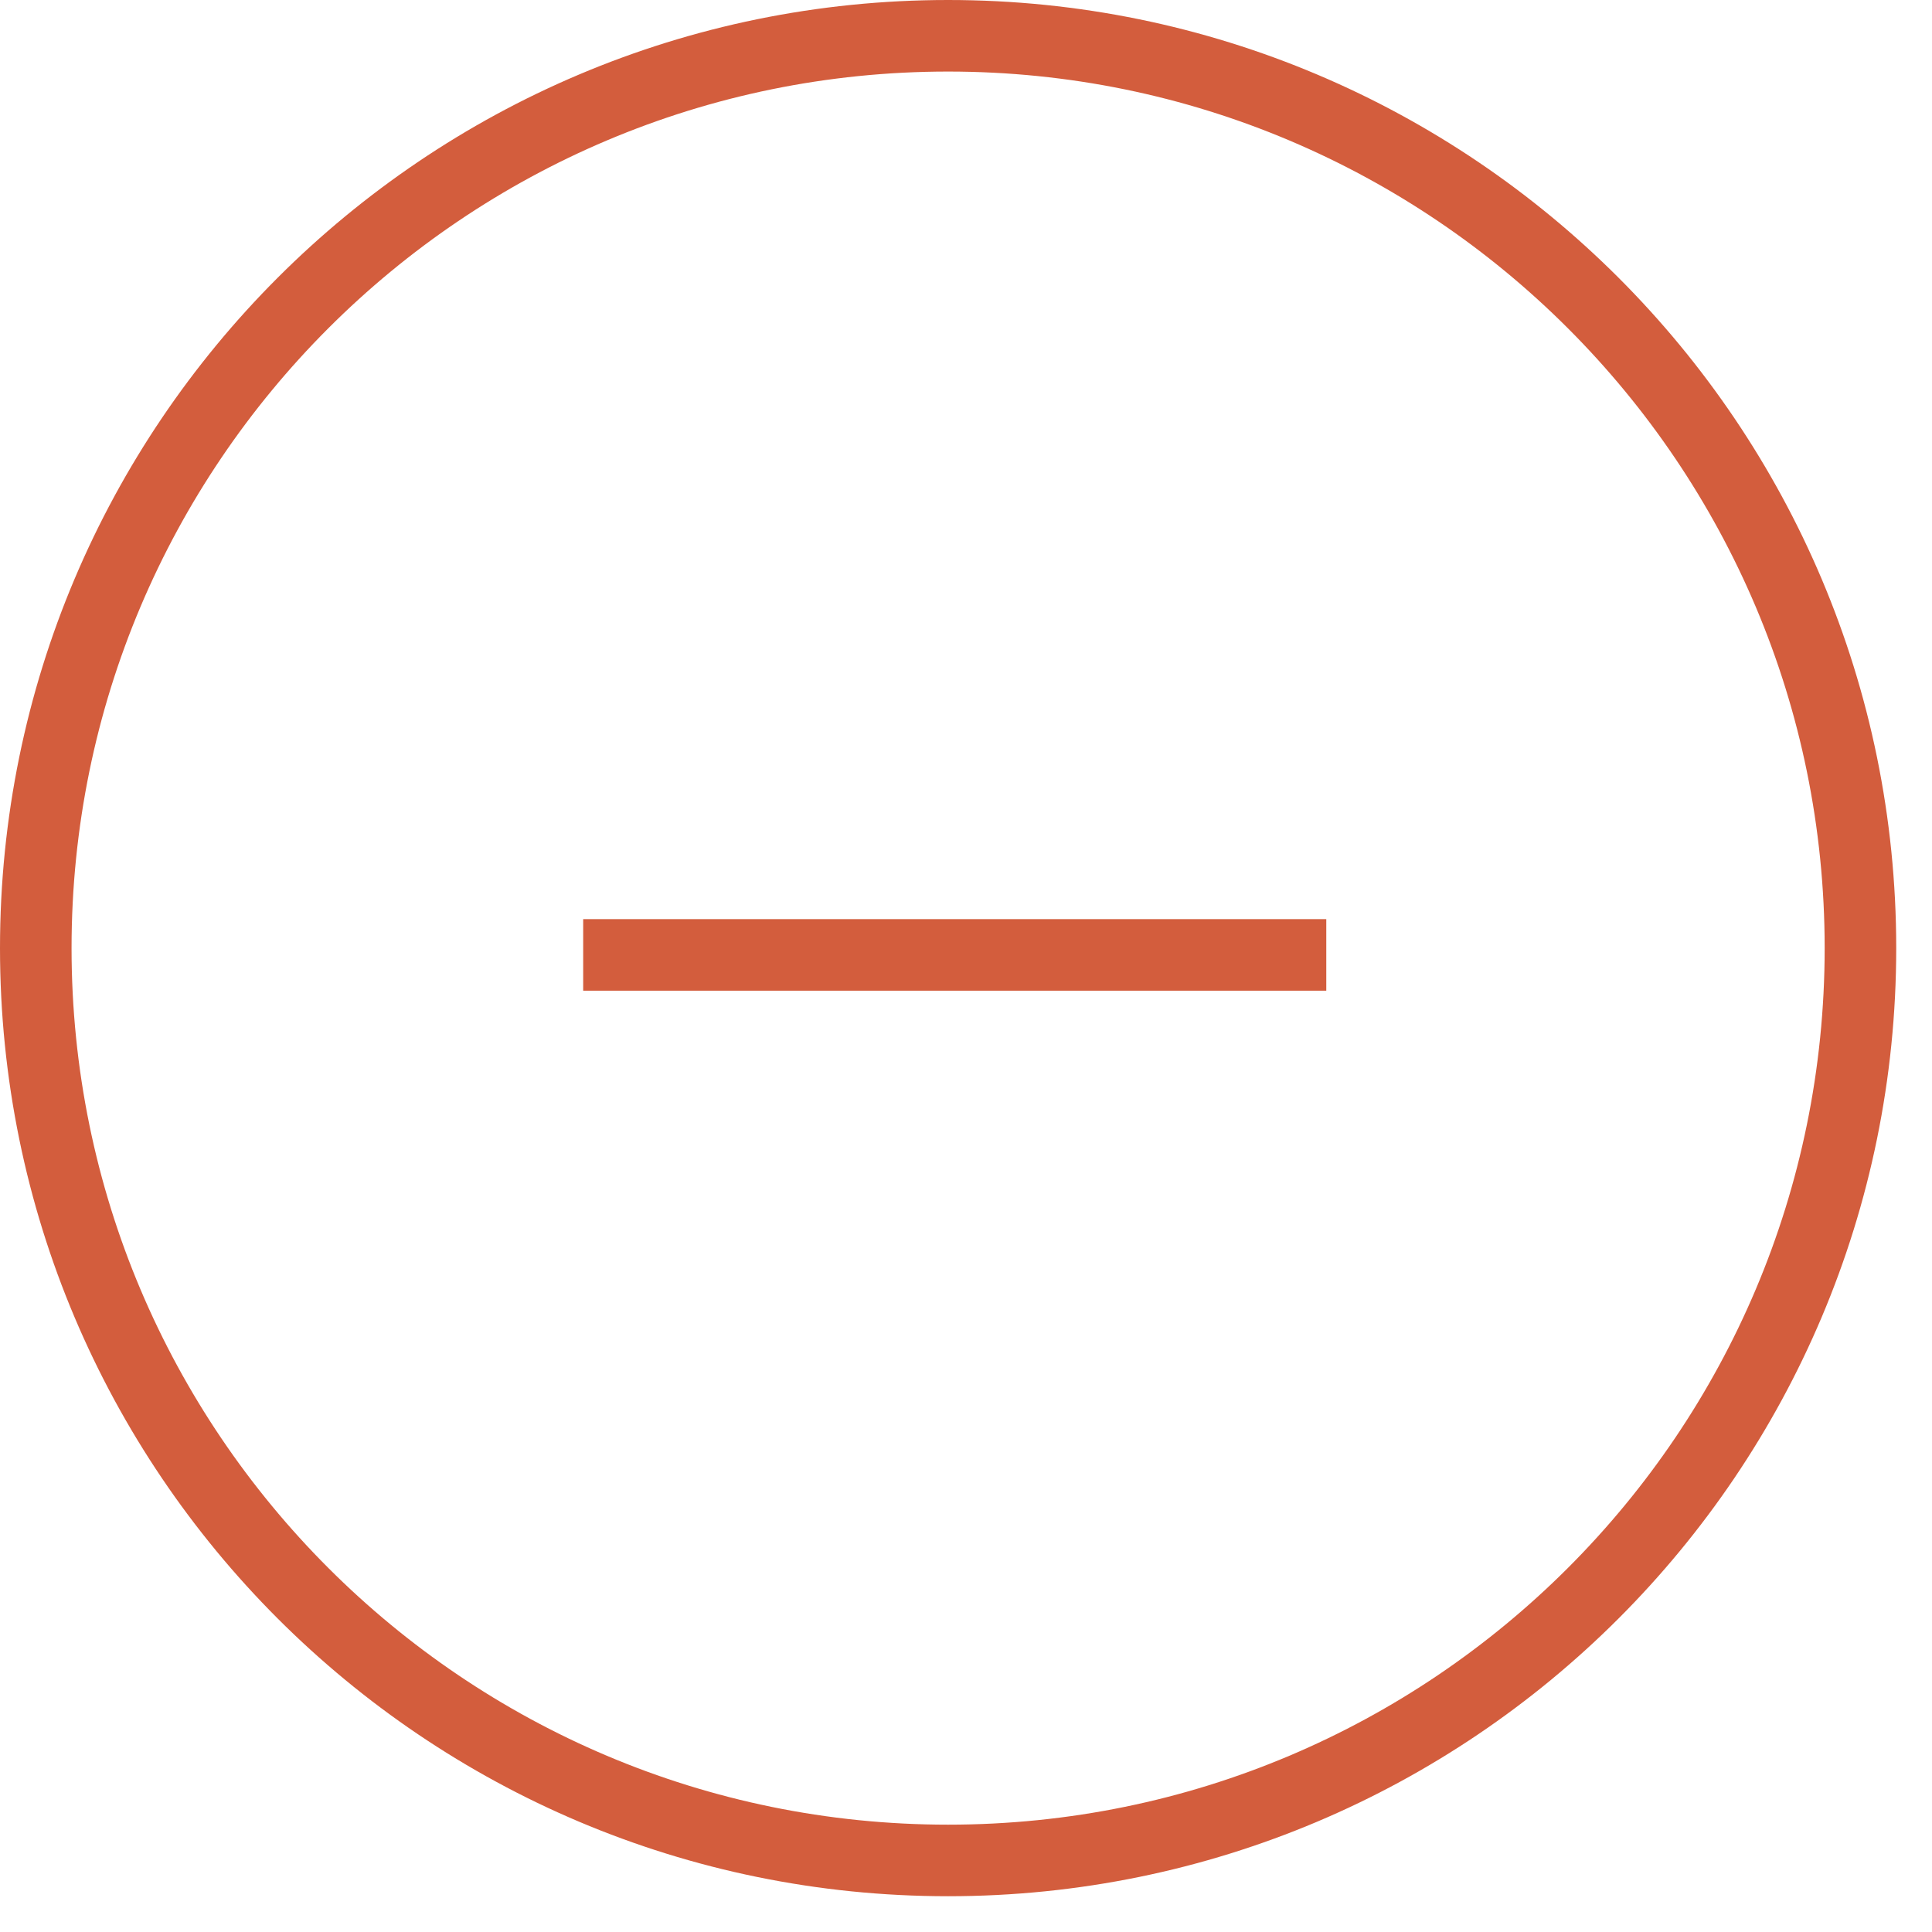 <svg width="54" height="54" viewBox="0 0 54 54" fill="none" xmlns="http://www.w3.org/2000/svg">
    <path d="M37.07 26.69H16.3" stroke="#d35d3d" stroke-width="2" stroke-miterlimit="10"/>
    <path d="M26.5 52C40.583 52 52 40.583 52 26.5C52 12.417 40.583 1 26.5 1C12.417 1 1 12.417 1 26.5C1 40.583 12.417 52 26.5 52Z"
          stroke="#d35d3d" stroke-width="2" stroke-miterlimit="10"/>
</svg>
